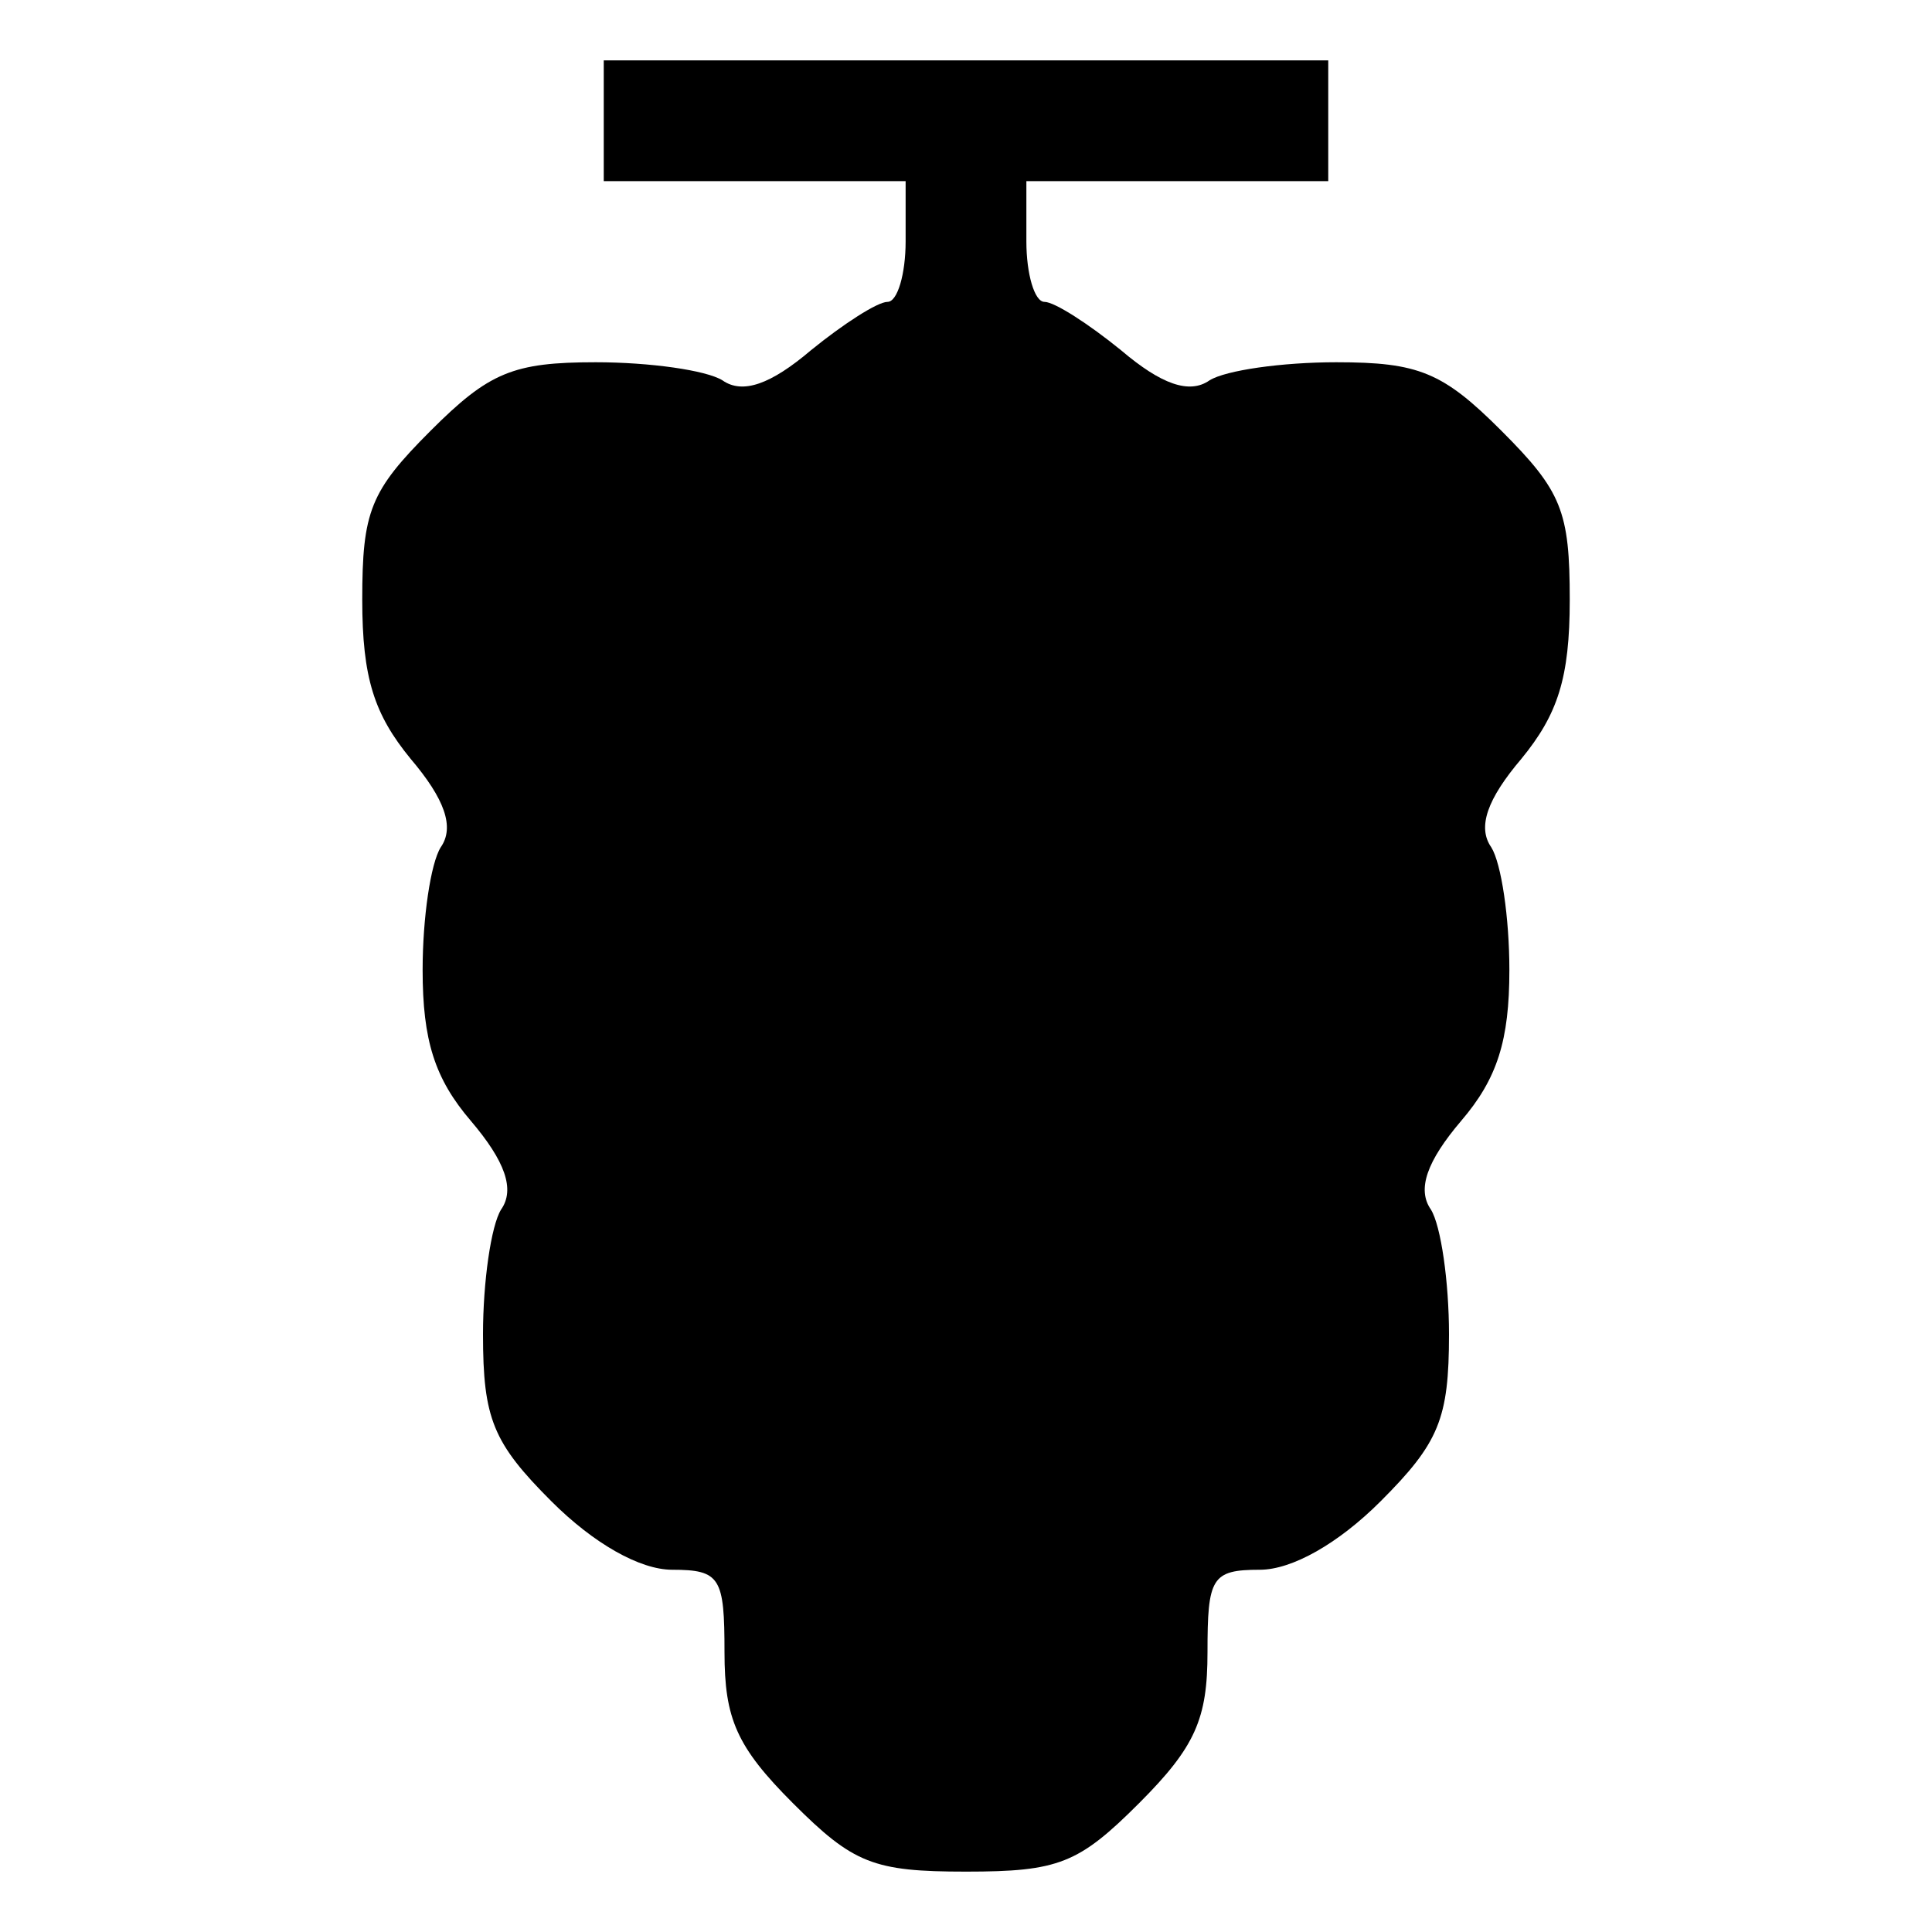 <?xml version="1.0" standalone="no"?>
<!DOCTYPE svg PUBLIC "-//W3C//DTD SVG 20010904//EN"
 "http://www.w3.org/TR/2001/REC-SVG-20010904/DTD/svg10.dtd">
<svg version="1.0" xmlns="http://www.w3.org/2000/svg"
 width="96pt" height="96pt" viewBox="0 0 96 96"
 preserveAspectRatio="xMidYMid meet">
<g transform="translate(0,96) scale(0.1,-0.1)"
fill="#000000" stroke="none">
<path d="M300 900 l0 -30 75 0 75 0 0 -30 c0 -16 -4 -30 -9 -30 -5 0 -22 -11
-38 -24 -20 -17 -34 -22 -44 -15 -8 5 -36 9 -63 9 -41 0 -53 -5 -82 -34 -30
-30 -34 -40 -34 -84 0 -39 6 -57 24 -79 17 -20 22 -34 15 -44 -5 -8 -9 -35 -9
-61 0 -35 6 -54 24 -75 17 -20 22 -34 15 -44 -5 -8 -9 -36 -9 -62 0 -42 5 -54
34 -83 21 -21 44 -34 60 -34 24 0 26 -4 26 -41 0 -33 6 -47 34 -75 30 -30 40
-34 86 -34 46 0 56 4 86 34 28 28 34 42 34 75 0 37 2 41 26 41 16 0 39 13 60
34 29 29 34 41 34 83 0 26 -4 54 -9 62 -7 10 -2 24 15 44 18 21 24 40 24 75 0
26 -4 53 -9 61 -7 10 -2 24 15 44 18 22 24 40 24 79 0 44 -4 54 -34 84 -29 29
-41 34 -82 34 -27 0 -55 -4 -63 -9 -10 -7 -24 -2 -44 15 -16 13 -33 24 -38 24
-5 0 -9 14 -9 30 l0 30 75 0 75 0 0 30 0 30 -180 0 -180 0 0 -30z"/>
</g>
</svg>
